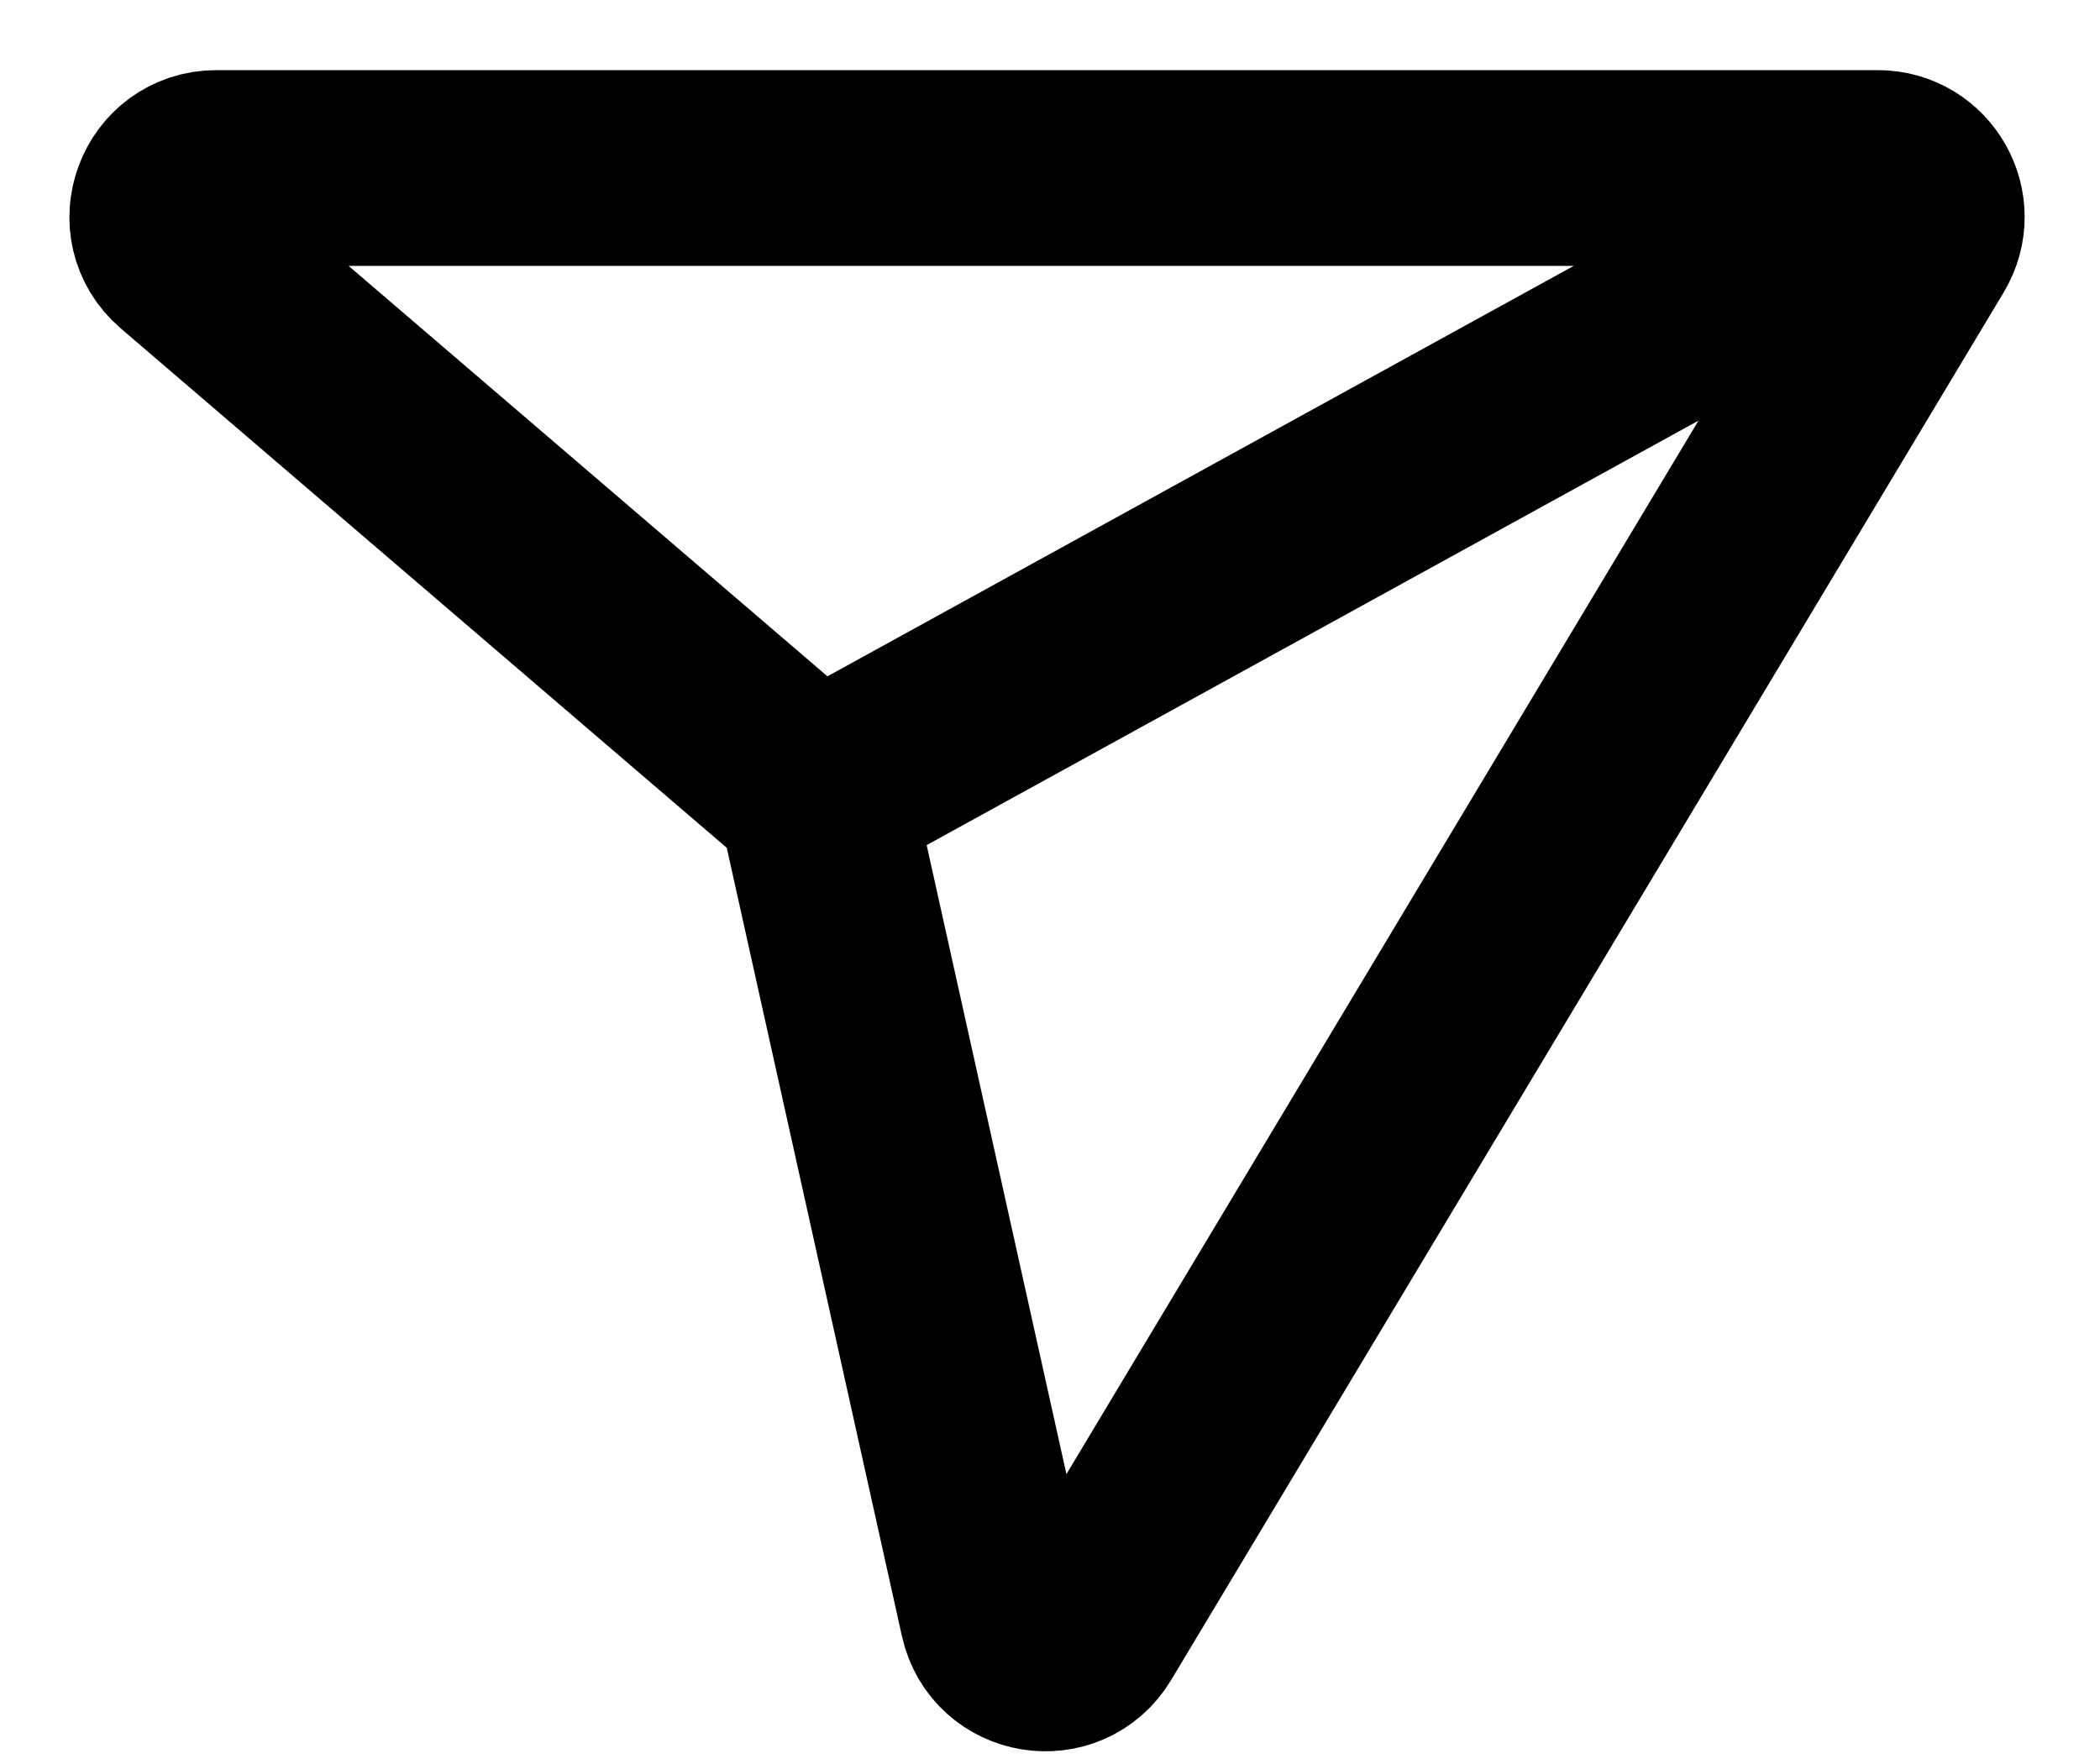 <svg width="25" height="21" viewBox="0 0 25 21" fill="none" xmlns="http://www.w3.org/2000/svg">
<path d="M9.705 9.461L11.875 19.227C11.989 19.741 12.672 19.852 12.943 19.401L22.854 2.882C23.087 2.494 22.808 2 22.355 2H2.575C2.034 2 1.785 2.673 2.196 3.025L9.705 9.461ZM9.705 9.461L22.14 2.622" stroke="black" stroke-width="2.33"/>
</svg>
